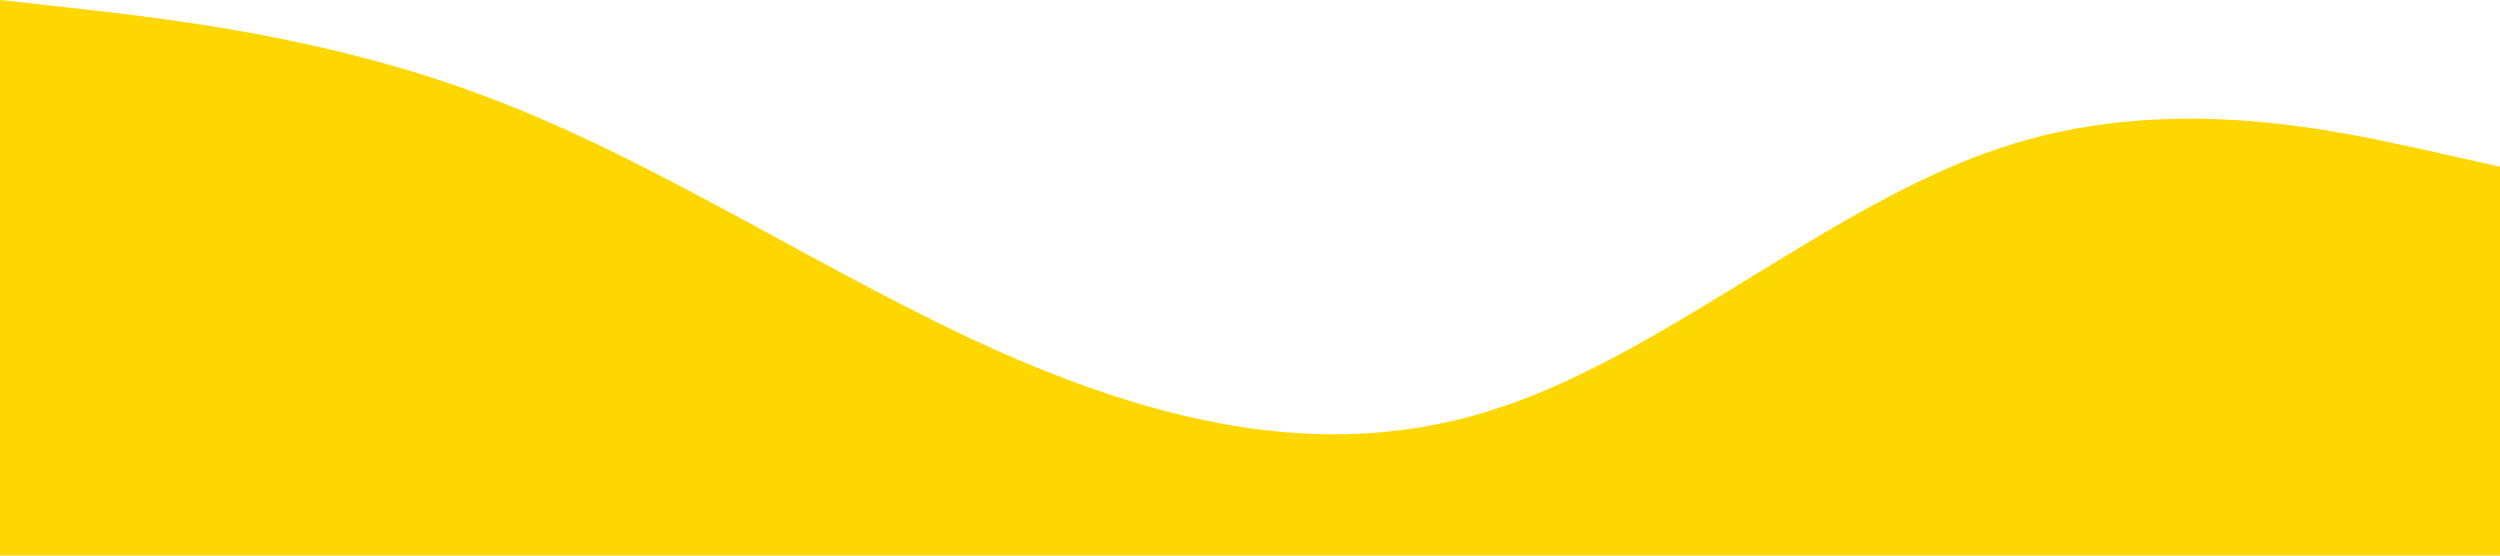 <?xml version="1.0" standalone="no"?><svg xmlns="http://www.w3.org/2000/svg" viewBox="0 0 1440 320"><path fill="#ffd700" fill-opacity="150" d="M0,0L48,5.3C96,11,192,21,288,58.7C384,96,480,160,576,202.7C672,245,768,267,864,234.7C960,203,1056,117,1152,85.3C1248,53,1344,75,1392,85.3L1440,96L1440,320L1392,320C1344,320,1248,320,1152,320C1056,320,960,320,864,320C768,320,672,320,576,320C480,320,384,320,288,320C192,320,96,320,48,320L0,320Z"></path></svg>